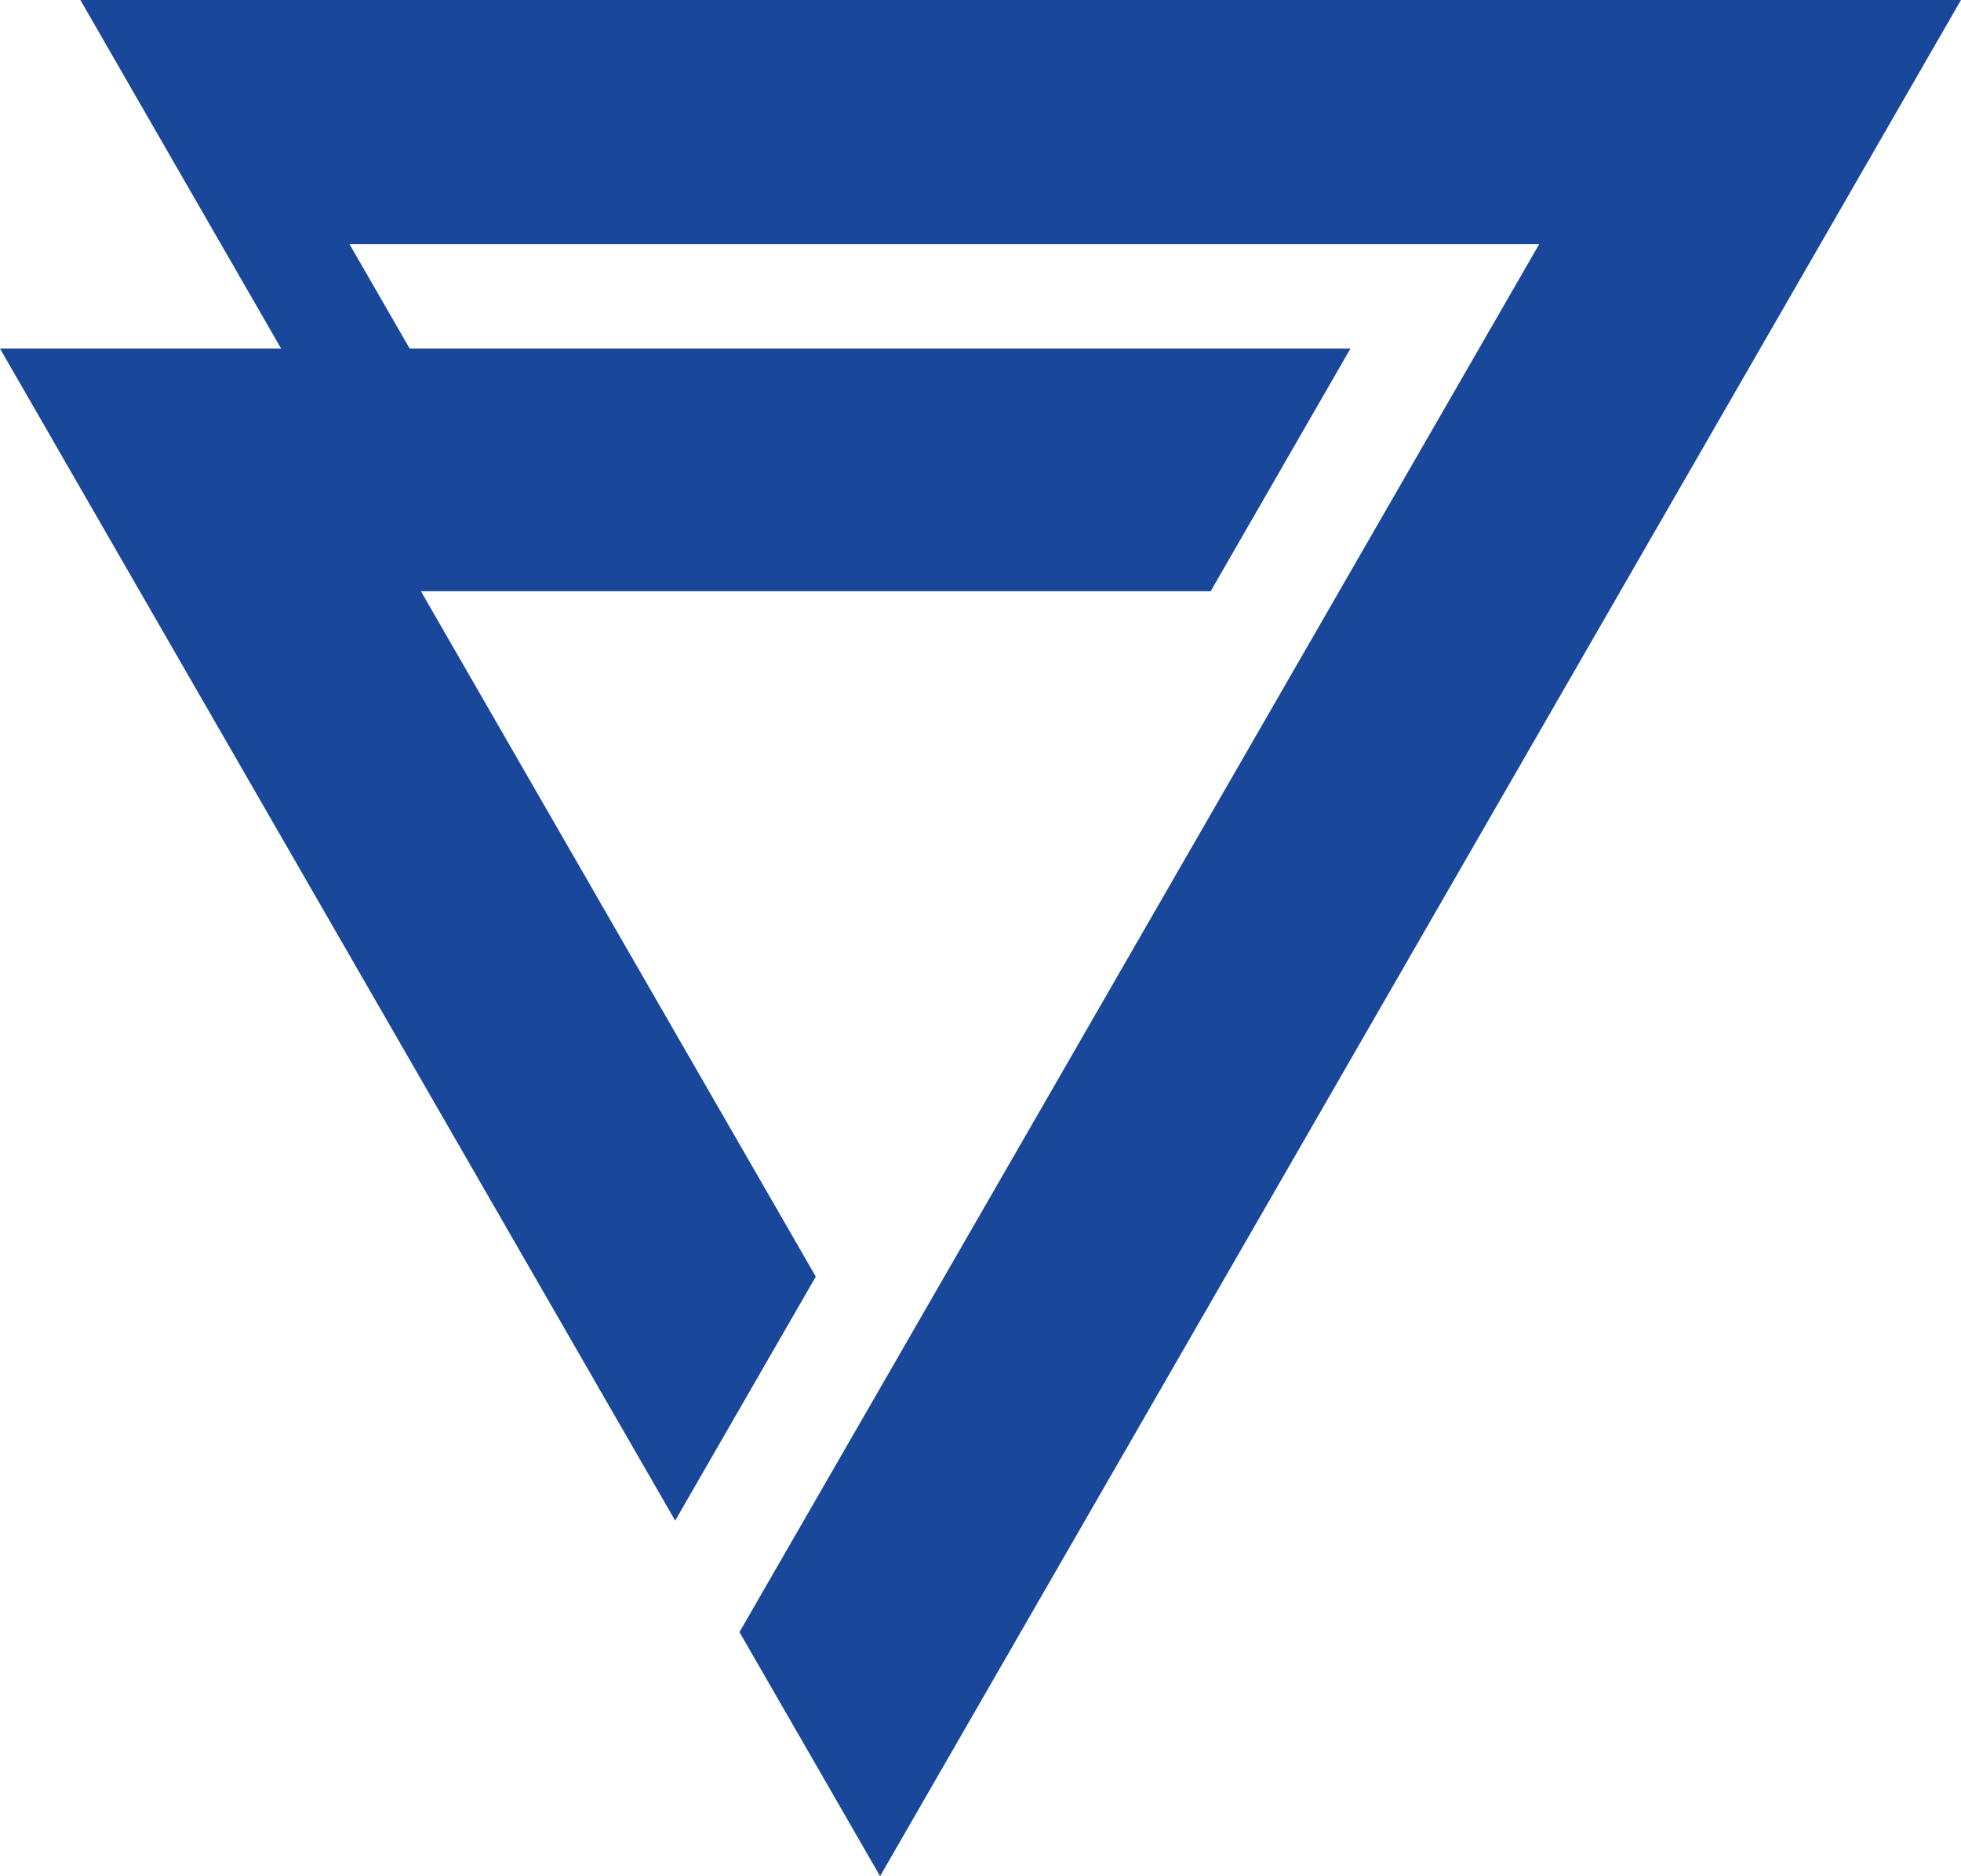<svg xmlns="http://www.w3.org/2000/svg" width="116" height="111" viewBox="0 0 116 111">
  <g id="Vector_Smart_Object" data-name="Vector Smart Object" transform="translate(0 -0.001)">
    <path id="Path_3" data-name="Path 3" d="M4.753,0l8.313,14.437,3.564,6.187H0L7.127,33,39.939,89.964l8.318-14.436-11.235-19.5L24.9,34.981H71.614l8.269-14.356H24.235l-3.564-6.187H91.053L52.06,82.127,43.742,96.56,52.06,111,116,0Z" fill="#194799"/>
  </g>
</svg>
